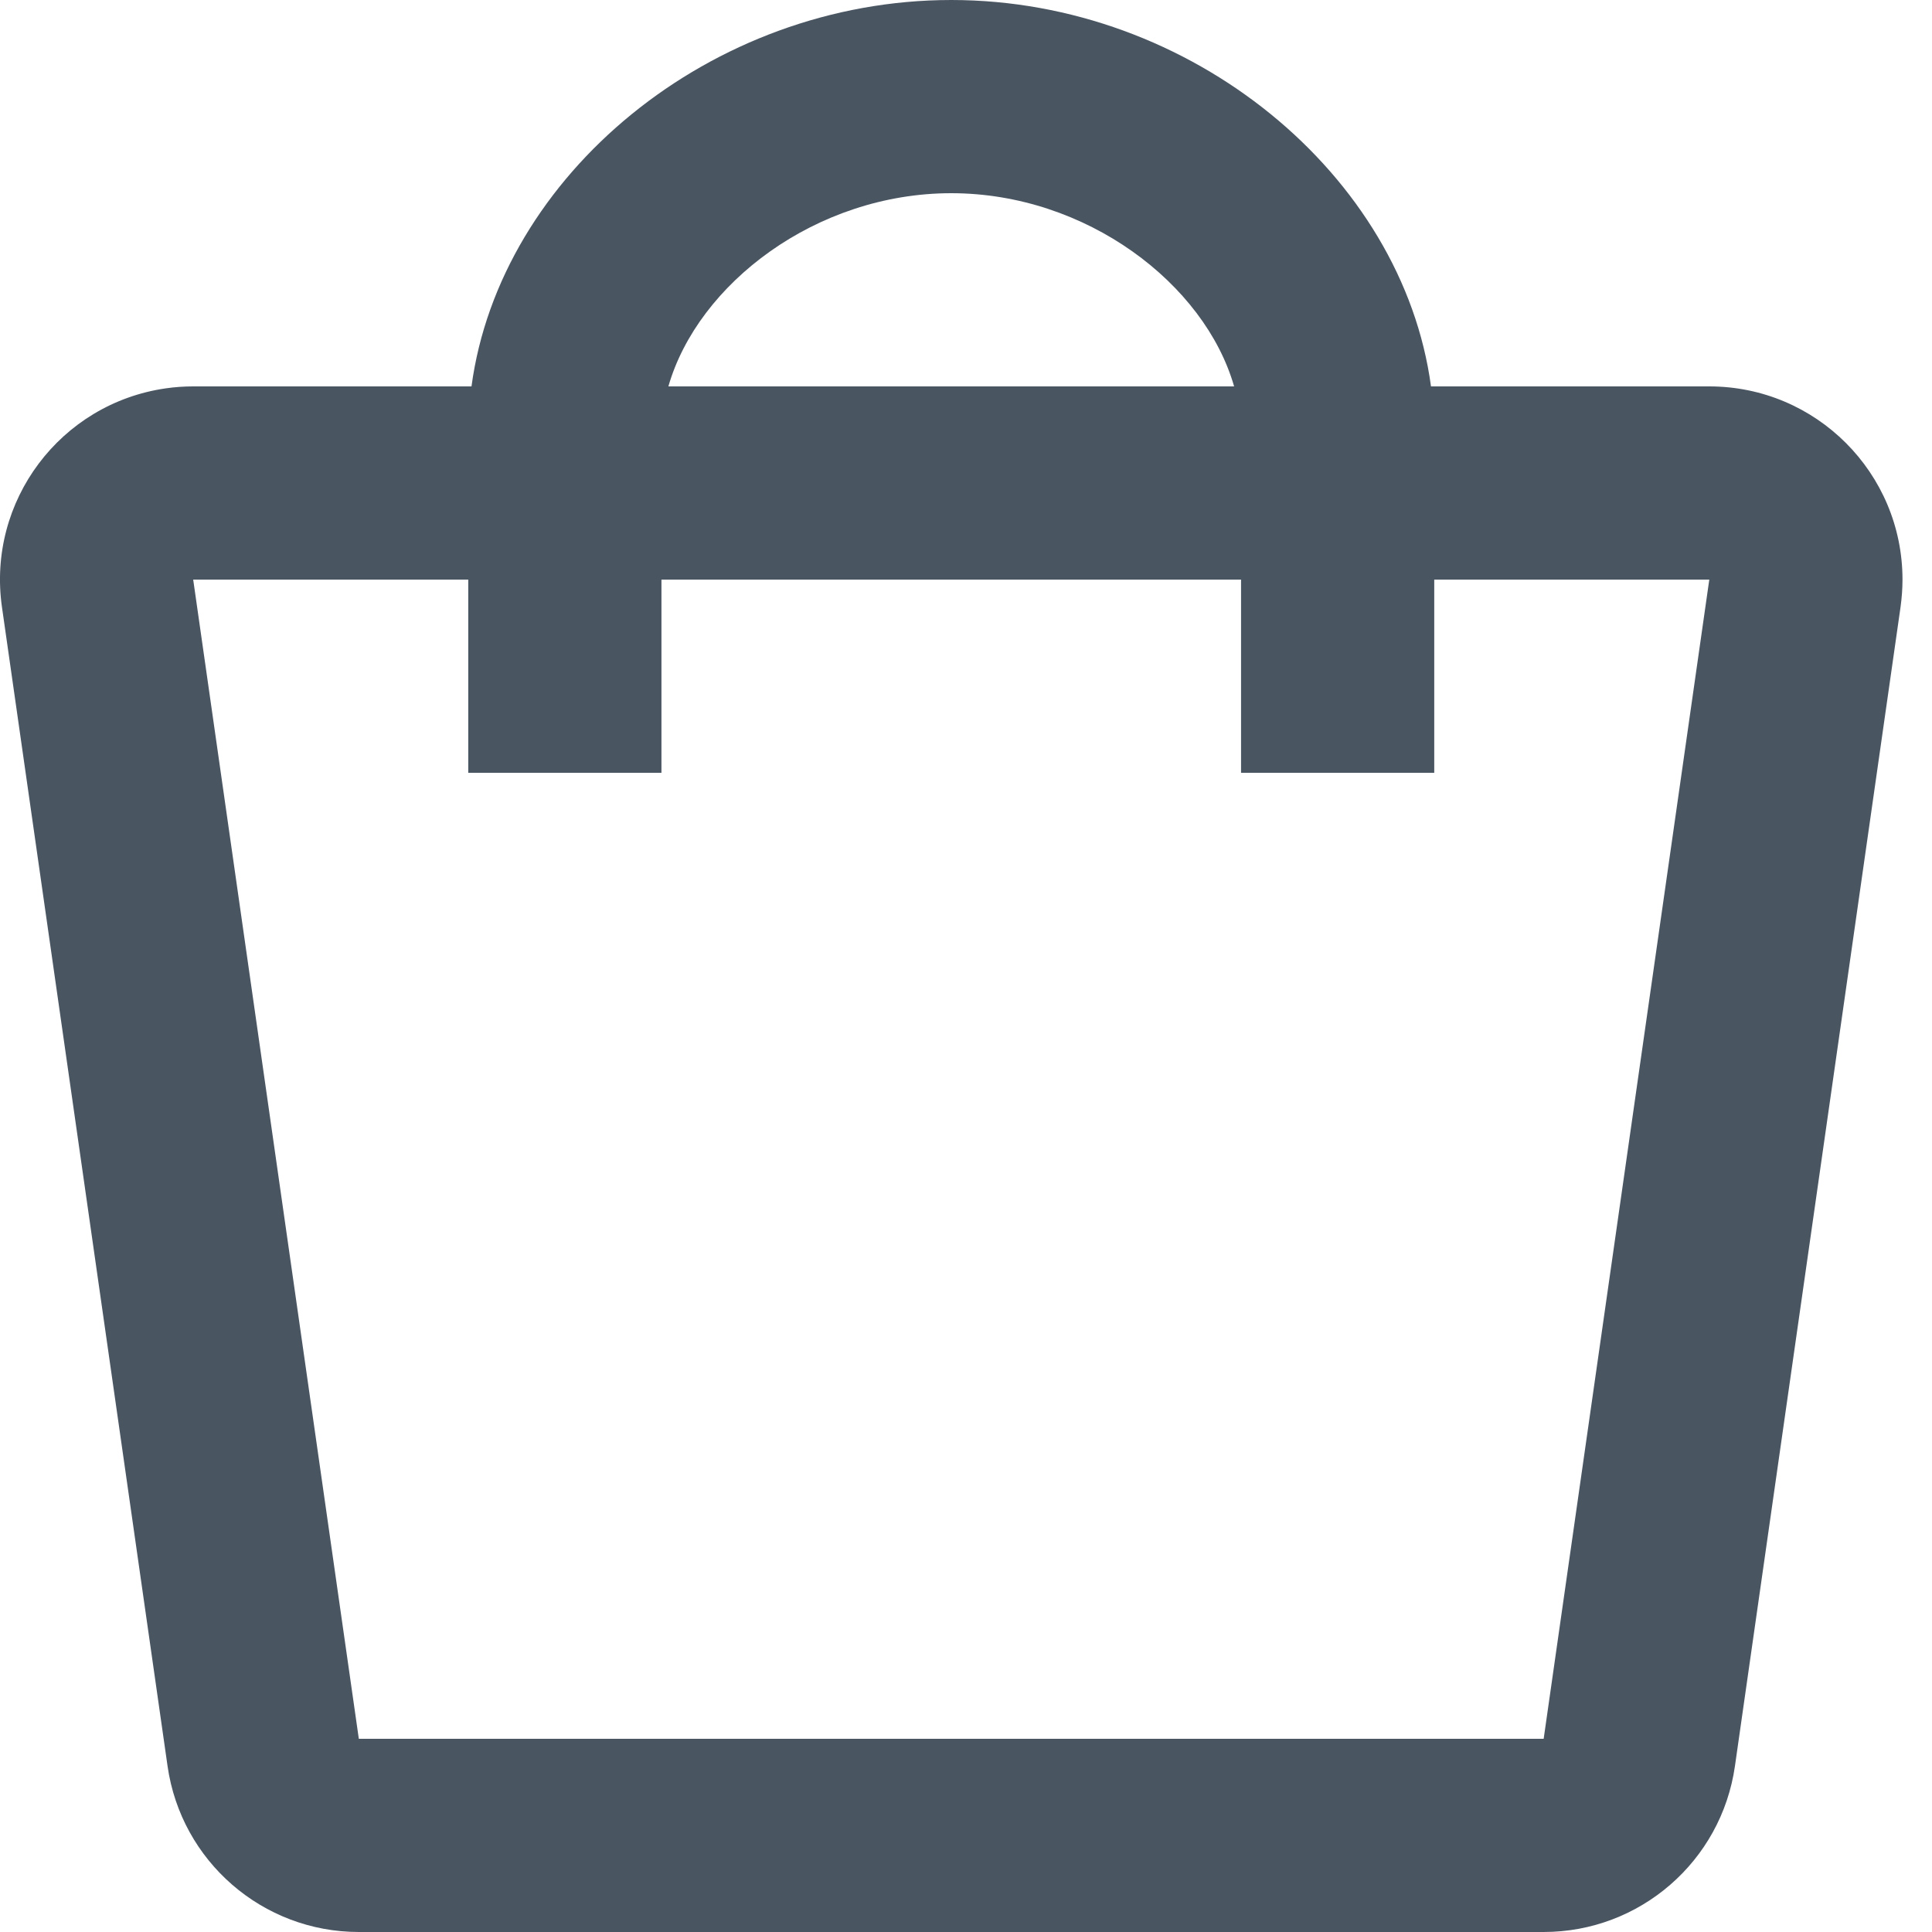 <svg width="22" height="22" viewBox="0 0 22 22" fill="none" xmlns="http://www.w3.org/2000/svg">
<path fill-rule="evenodd" clip-rule="evenodd" d="M5.369 4.4C5.692 1.997 8.094 0 10.832 0C13.57 0 15.972 1.997 16.295 4.4H19.464C20.679 4.4 21.664 5.385 21.664 6.6C21.664 6.704 21.656 6.808 21.642 6.911L19.756 20.111C19.601 21.195 18.673 22 17.578 22H4.086C2.991 22 2.063 21.195 1.908 20.111L0.022 6.911C-0.149 5.708 0.686 4.594 1.889 4.422C1.992 4.407 2.096 4.4 2.2 4.4H5.369ZM14.053 4.4C13.718 3.232 12.37 2.2 10.832 2.2C9.294 2.2 7.946 3.232 7.611 4.4H14.053ZM2.2 6.6H5.332V8.8H7.532V6.6H14.132V8.8H16.332V6.6H19.464L17.578 19.8H4.086L2.2 6.6Z" fill="#4A5562"/>
</svg>
